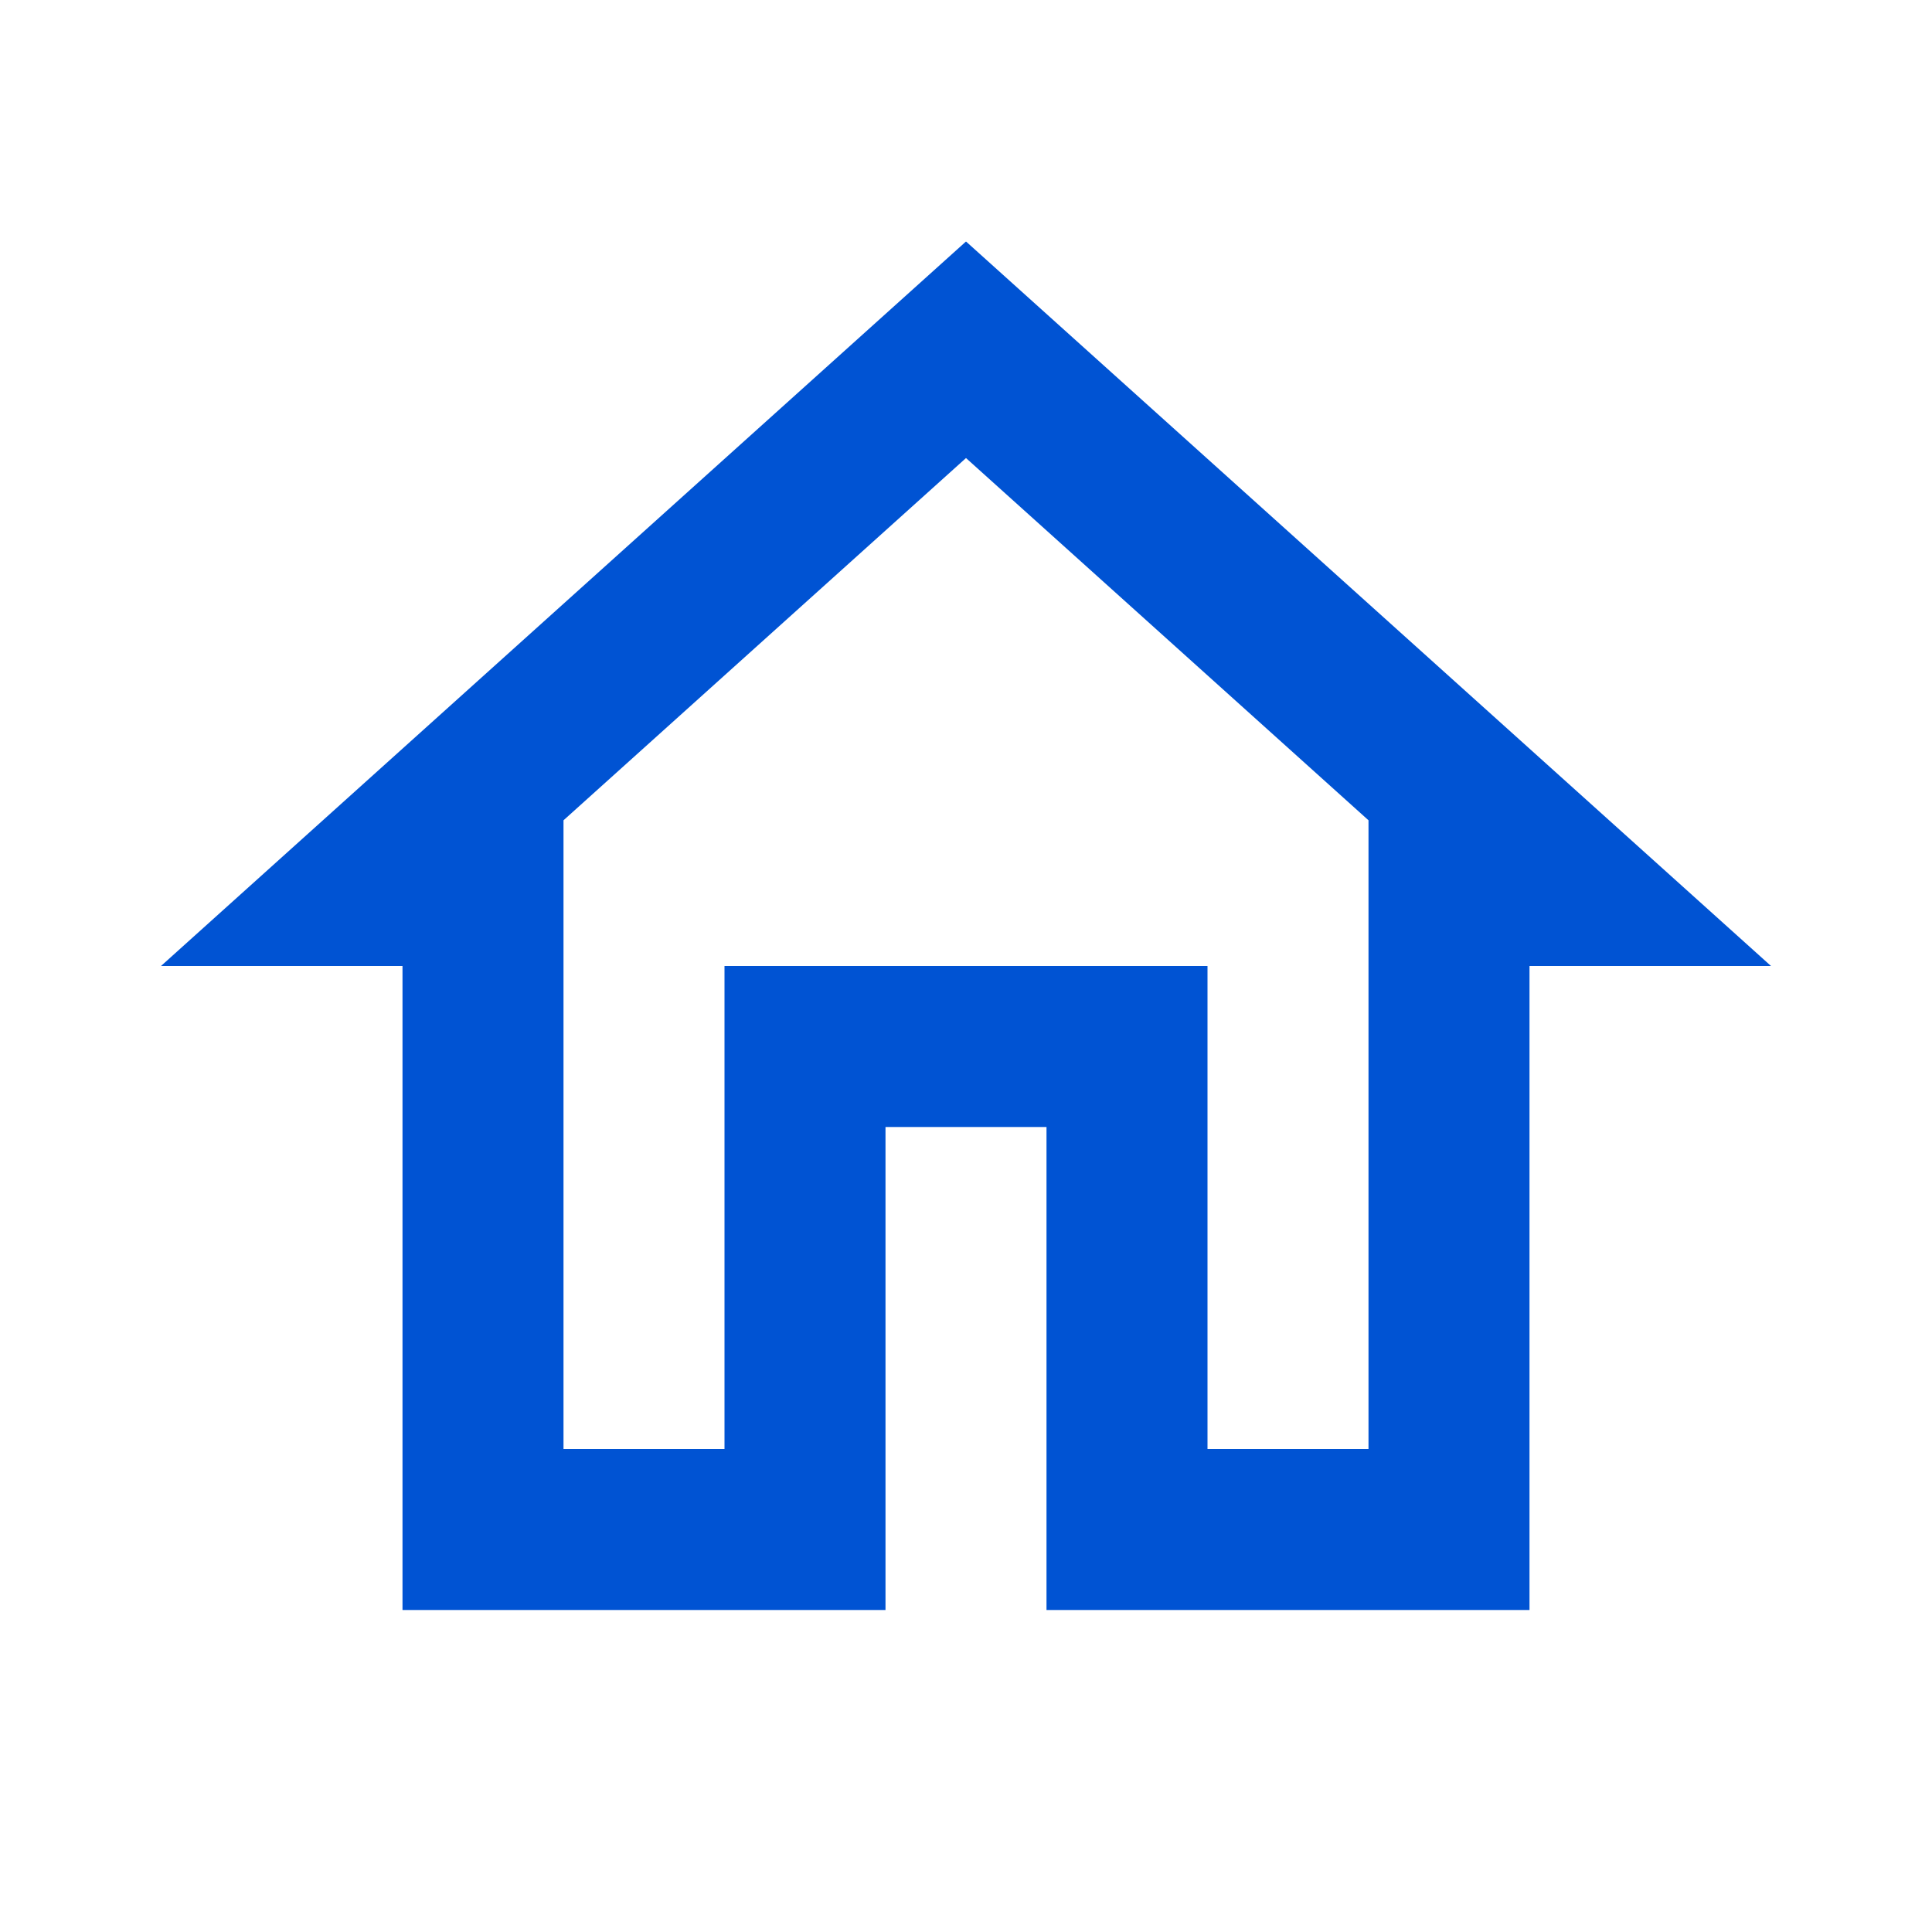 <svg width="24" height="24" viewBox="0 0 24 24" fill="none" xmlns="http://www.w3.org/2000/svg">
<g clip-path="url(#clip0_6068_1429)">
<path d="M12 5.69L17 10.19V18H15V12H9V18H7V10.19L12 5.69ZM12 3L2 12H5V20H11V14H13V20H19V12H22L12 3Z" fill="#0053D3"/>
</g>
<defs>
<clipPath id="clip0_6068_1429">
<rect width="24" height="24" fill="white"/>
</clipPath>
</defs>
</svg>
